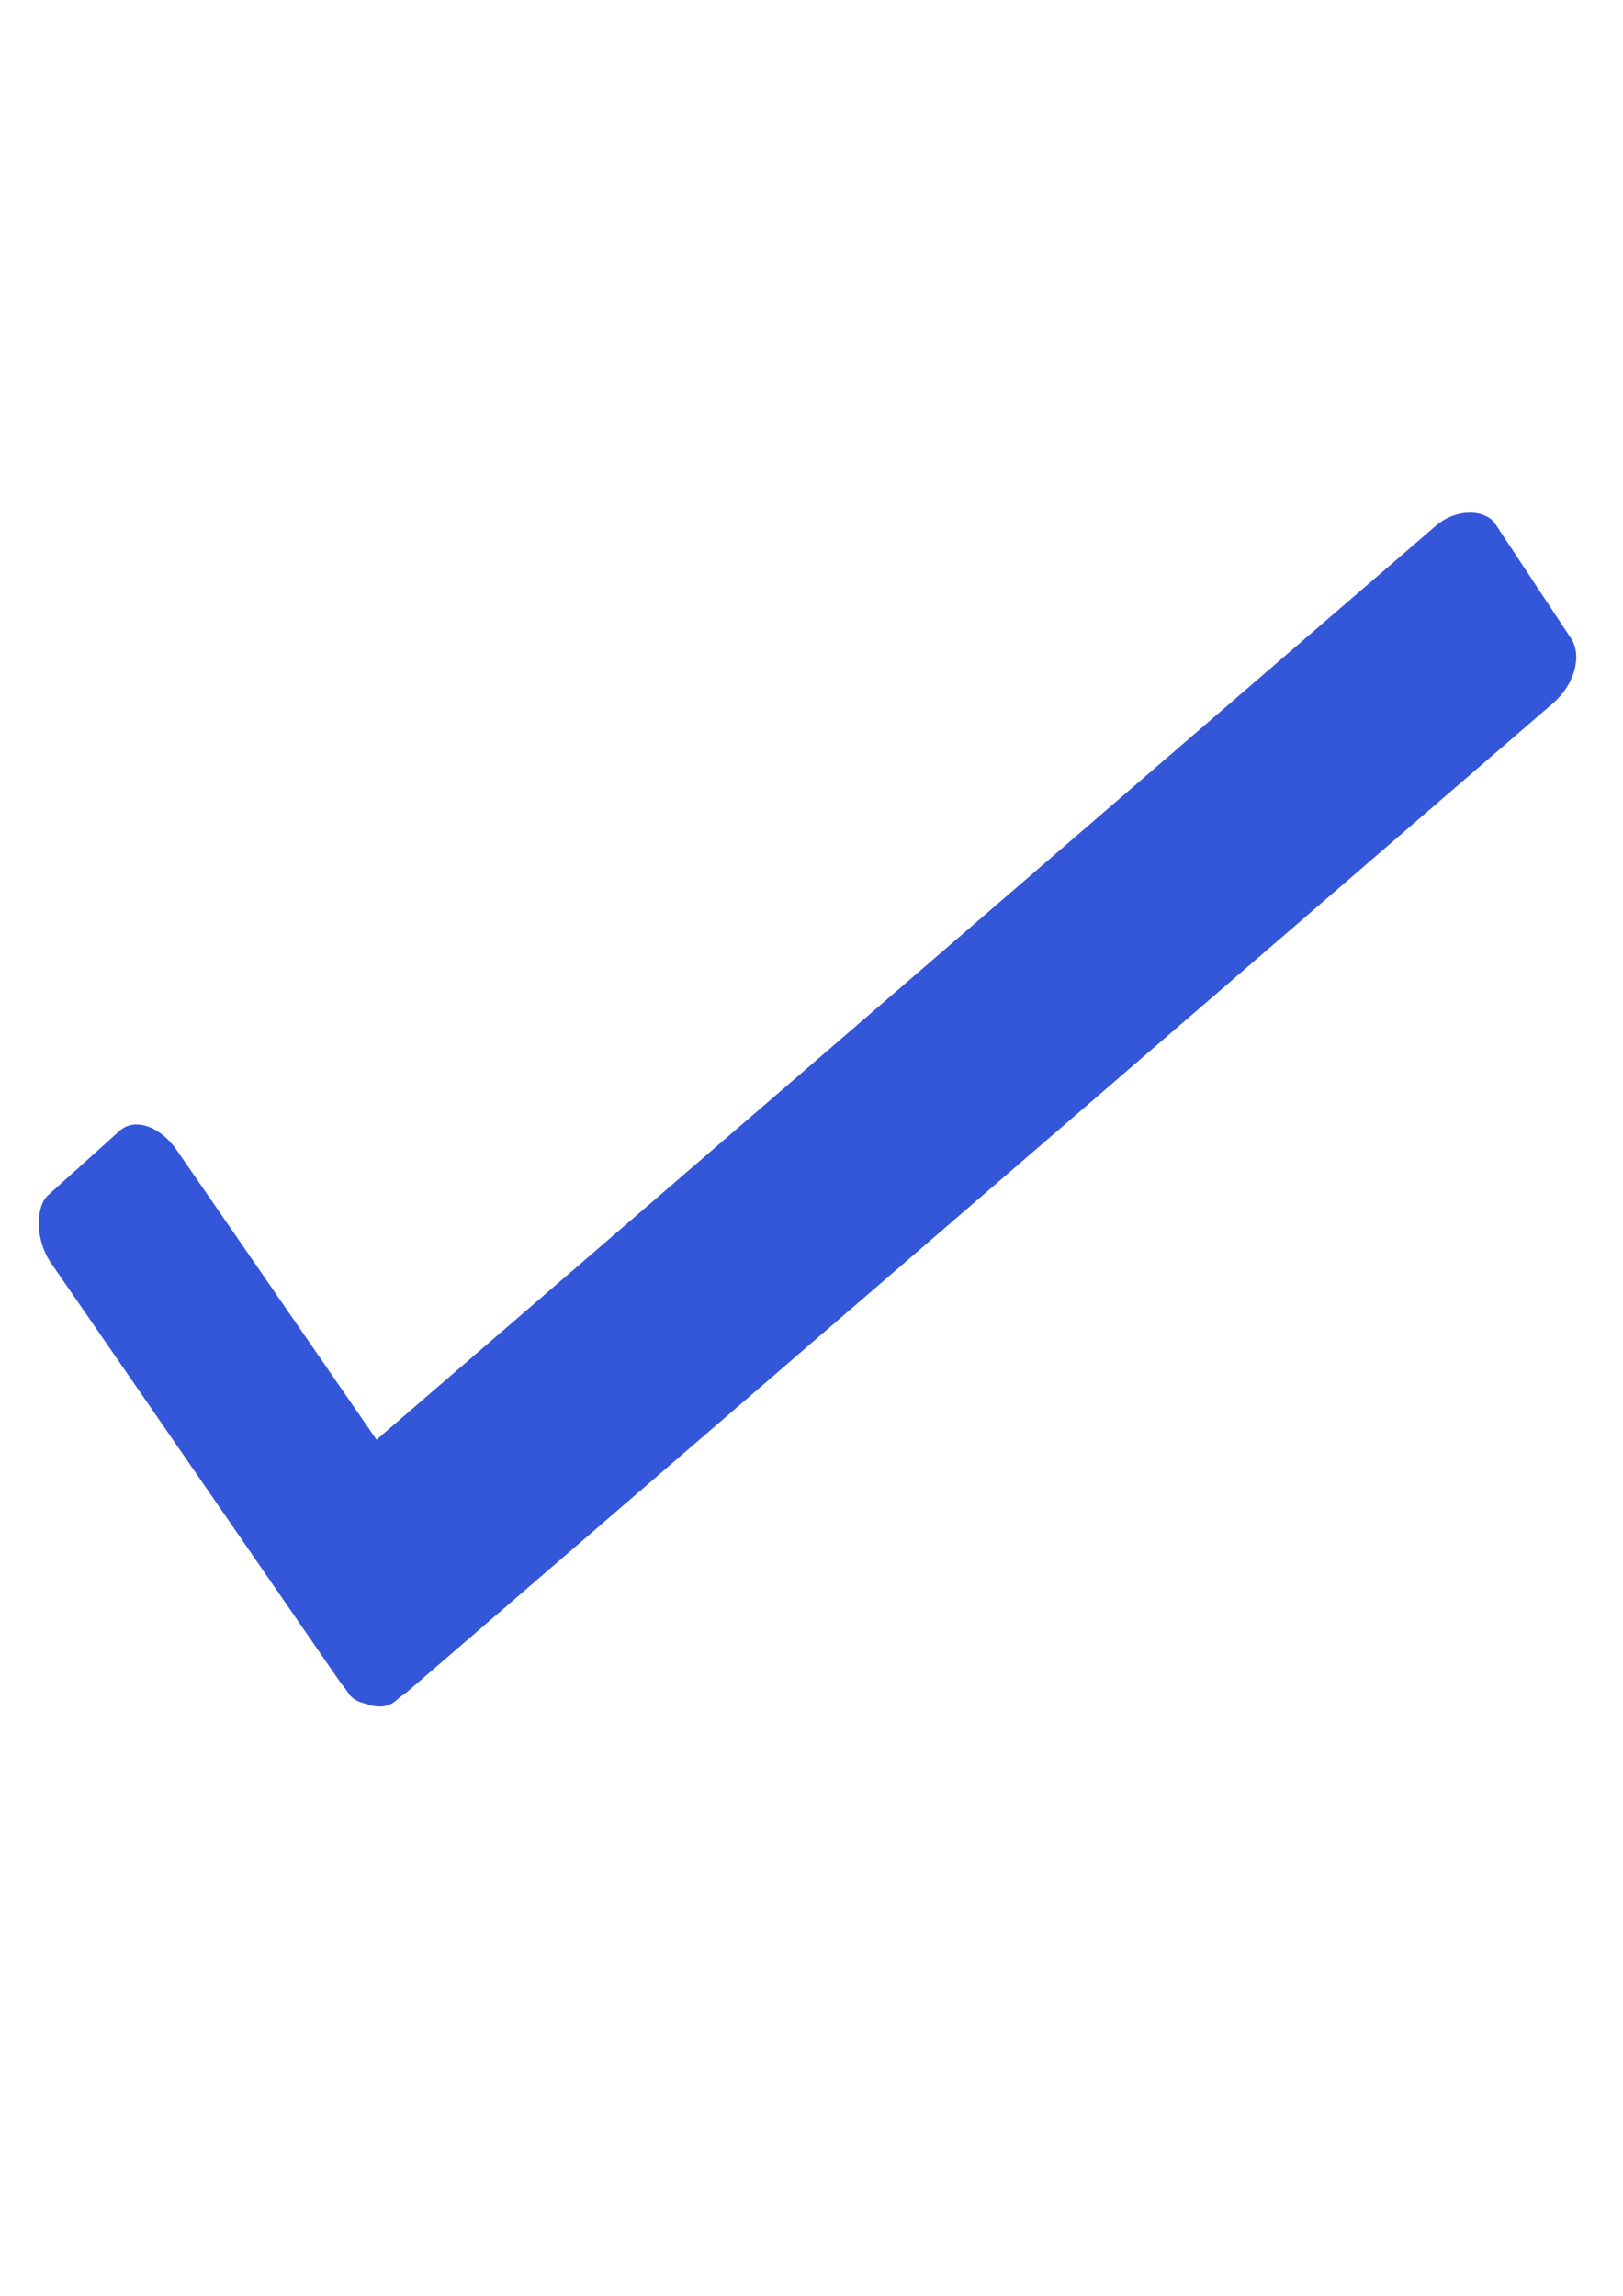 <?xml version="1.0" encoding="UTF-8" standalone="no"?>
<!-- Created with Inkscape (http://www.inkscape.org/) -->

<svg
   xmlns:dc="http://purl.org/dc/elements/1.1/"
   xmlns:cc="http://creativecommons.org/ns#"
   xmlns:rdf="http://www.w3.org/1999/02/22-rdf-syntax-ns#"
   xmlns:svg="http://www.w3.org/2000/svg"
   xmlns="http://www.w3.org/2000/svg"
   xmlns:sodipodi="http://sodipodi.sourceforge.net/DTD/sodipodi-0.dtd"
   xmlns:inkscape="http://www.inkscape.org/namespaces/inkscape"
   width="210mm"
   height="297mm"
   viewBox="0 0 210 297"
   version="1.1"
   id="svg4589"
   inkscape:version="0.92.0 unknown"
   sodipodi:docname="already.svg">
  <defs
     id="defs4583" />
  <sodipodi:namedview
     id="base"
     pagecolor="#ffffff"
     bordercolor="#666666"
     borderopacity="1.0"
     inkscape:pageopacity="0.0"
     inkscape:pageshadow="2"
     inkscape:zoom="0.35"
     inkscape:cx="298.11268"
     inkscape:cy="546.54391"
     inkscape:document-units="mm"
     inkscape:current-layer="layer1"
     showgrid="false"
     inkscape:window-width="1280"
     inkscape:window-height="949"
     inkscape:window-x="0"
     inkscape:window-y="30"
     inkscape:window-maximized="1" />
  <g
     inkscape:label="Capa 1"
     inkscape:groupmode="layer"
     id="layer1">
    <rect
       style="fill:#3457d9;fill-opacity:1;fill-rule:nonzero;stroke-width:0.266"
       id="rect5134"
       width="208.977"
       height="27.508"
       x="-84.007"
       y="174.234"
       rx="6.634"
       ry="4.863"
       transform="matrix(0.757,-0.653,0.552,0.834,0,0)" />
    <rect
       style="fill:#3457d9;fill-opacity:1;fill-rule:nonzero;stroke-width:0.266"
       id="rect5136"
       width="79.382"
       height="21.855"
       x="120.119"
       y="66.199"
       rx="6.86"
       ry="4.703"
       transform="matrix(0.568,0.823,-0.744,0.669,0,0)"
       inkscape:transform-center-x="-0.78859926"
       inkscape:transform-center-y="6.7905061" />
  </g>
</svg>
